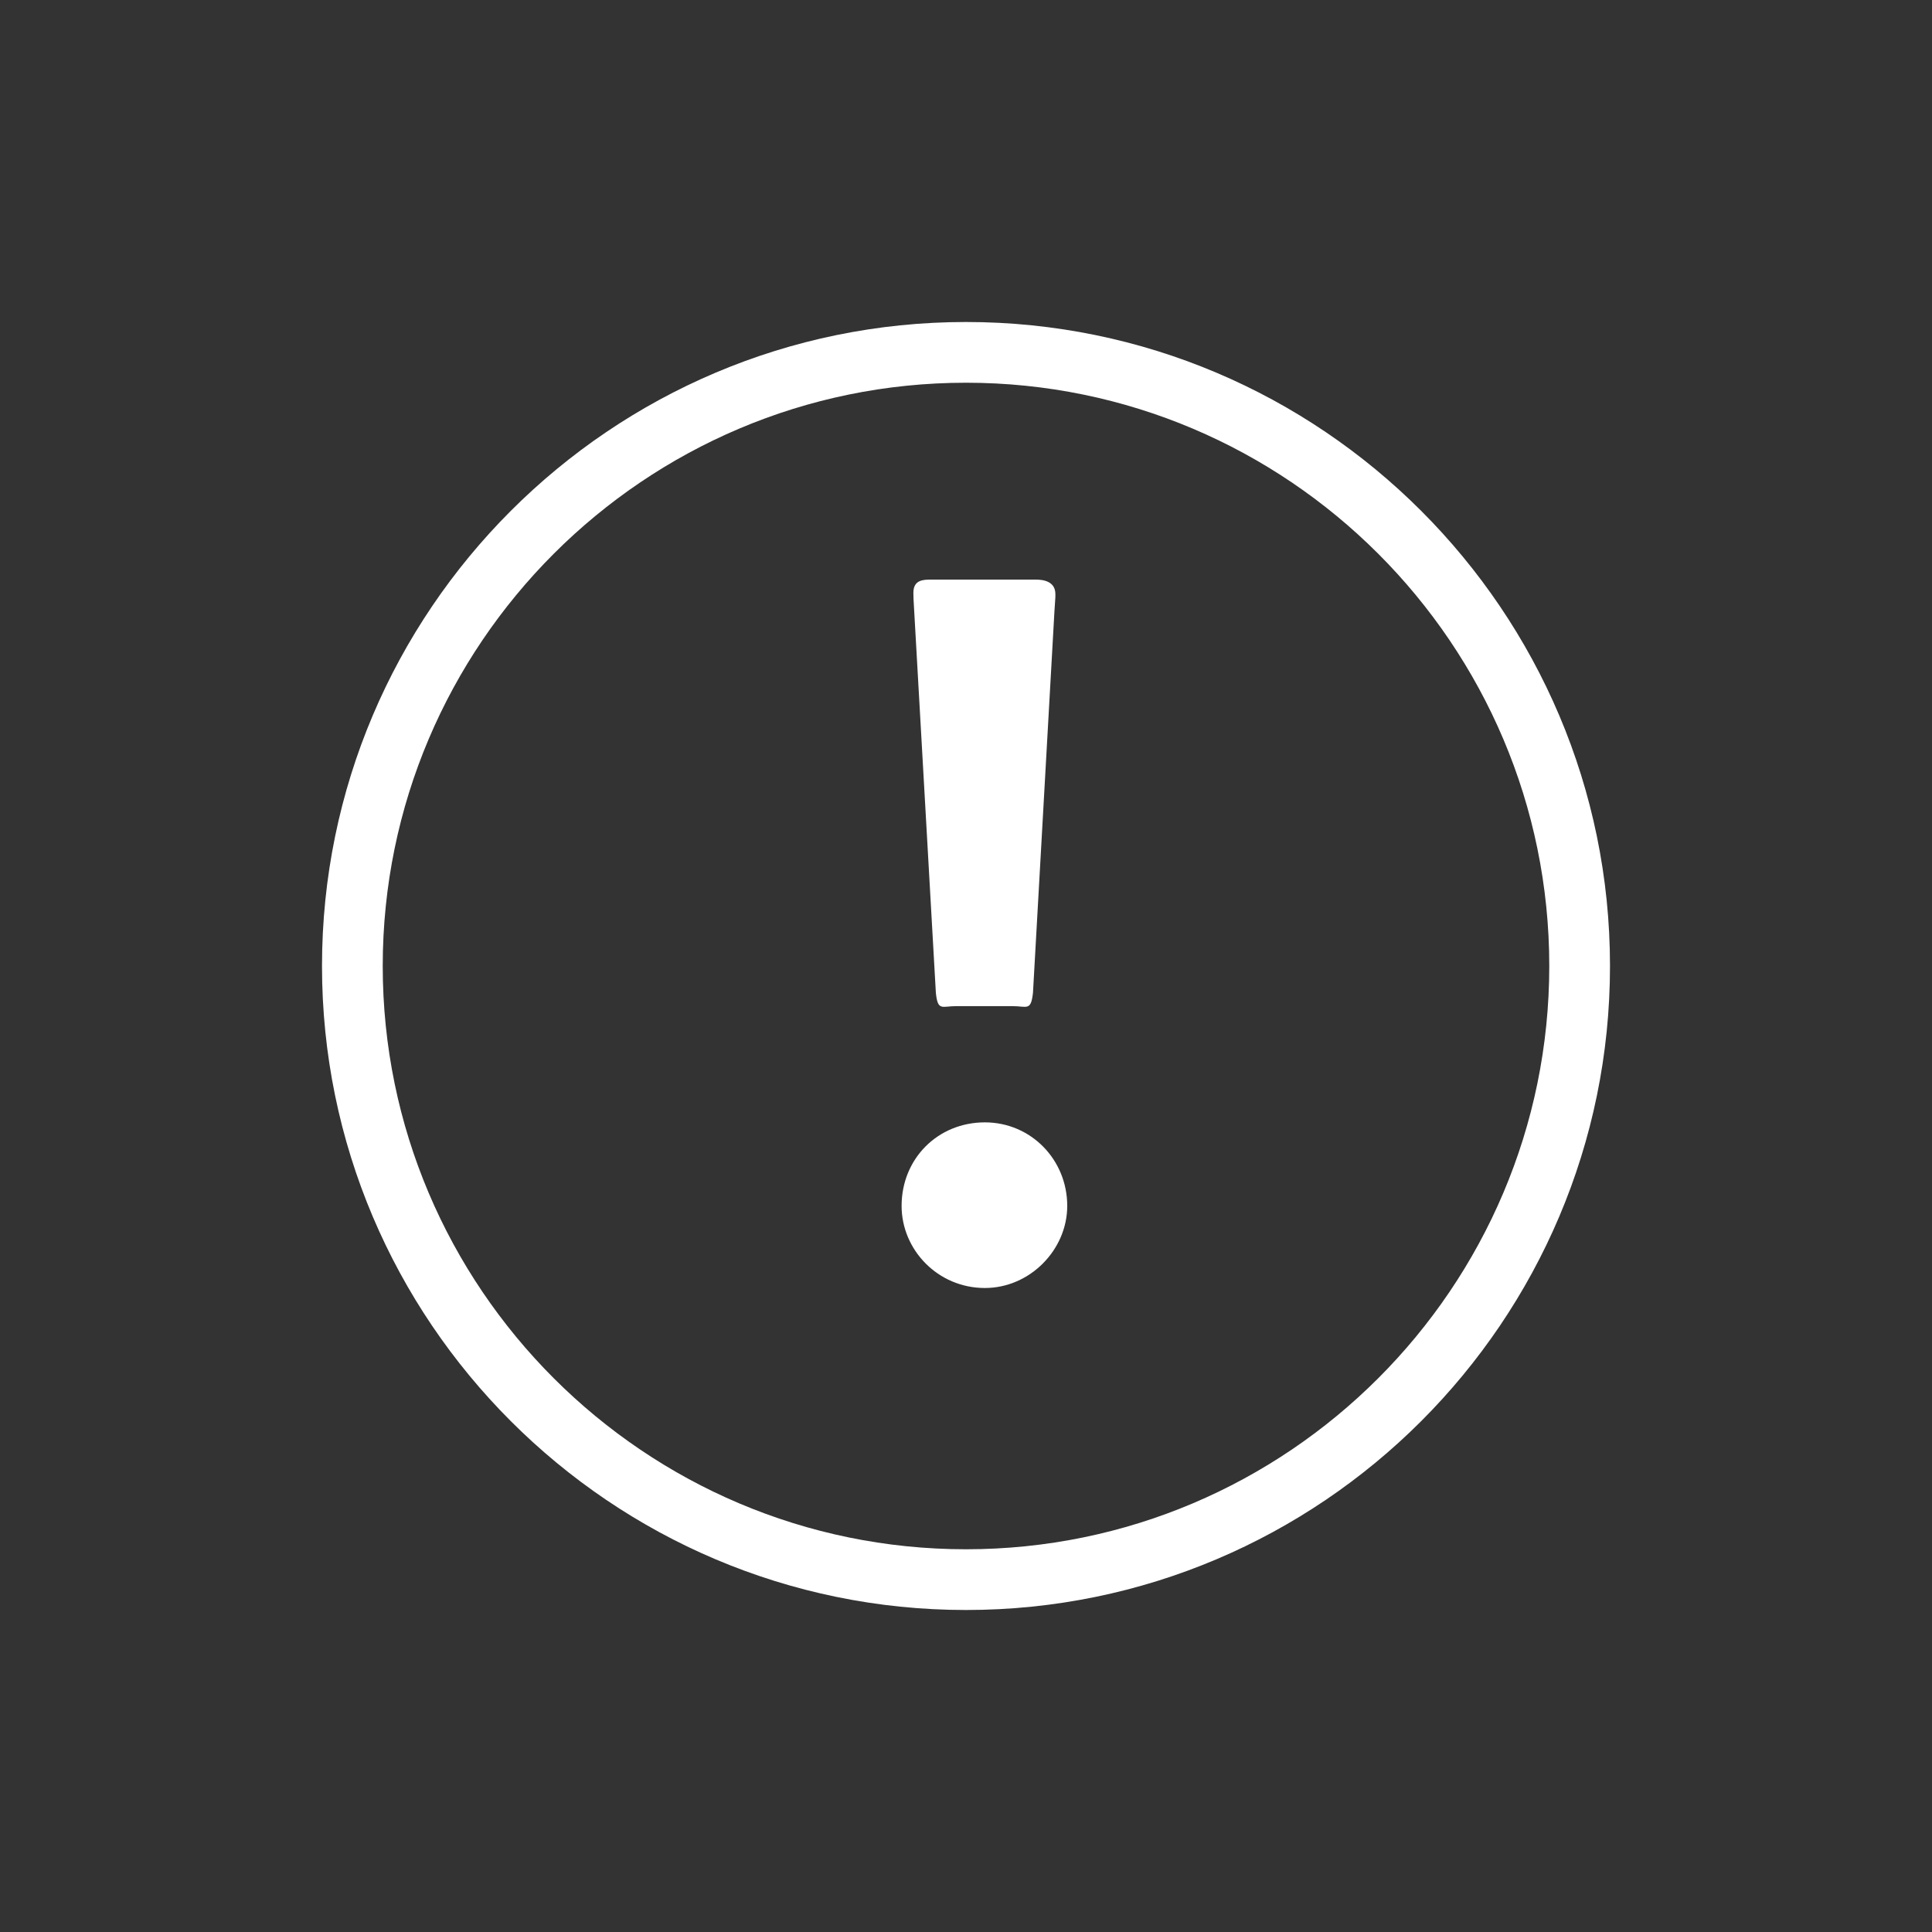 <?xml version="1.0" encoding="UTF-8"?>
<svg width="30px" height="30px" viewBox="0 0 30 30" version="1.1" xmlns="http://www.w3.org/2000/svg" xmlns:xlink="http://www.w3.org/1999/xlink">
    <rect x="0" y="0" width="30" height="30" fill="#333333" stroke="none"/>
    <!-- Generator: Sketch 49.1 (51147) - http://www.bohemiancoding.com/sketch -->
    <title>error bg less</title>
    <desc>Created with Sketch.</desc>
    <defs></defs>
    <g id="error-bg-less" stroke="none" stroke-width="1" fill="none" fill-rule="evenodd">
        <g id="backgrounds"></g>
        <g id="icon-status" transform="translate(5, 5)" fill="#ffffff">
            <g id="normal">
                <g id="icon-base">
                    <path d="M10,0.943 C5.006,0.943 0.943,5.006 0.943,10 C0.943,14.994 5.006,19.057 10,19.057 C14.994,19.057 19.057,14.994 19.057,10 C19.057,5.006 14.994,0.943 10,0.943 M10,20 C4.486,20 0,15.514 0,10 C0,4.486 4.486,0 10,0 C15.514,0 20,4.486 20,10 C20,15.514 15.514,20 10,20" id="Fill-1"></path>
                    <path d="M11.04,10.416 C11.008,10.706 10.947,10.623 10.719,10.623 L9.851,10.623 C9.624,10.623 9.562,10.706 9.532,10.416 L9.197,4.511 C9.183,4.253 9.183,4.294 9.183,4.204 C9.183,4.005 9.334,4 9.456,4 L11.084,4 C11.206,4 11.388,4.029 11.388,4.226 C11.388,4.318 11.388,4.238 11.373,4.497 L11.04,10.416 Z M10.293,15 C9.562,15 9,14.407 9,13.725 C9,12.992 9.562,12.428 10.293,12.428 C11.008,12.428 11.572,13.007 11.572,13.725 C11.572,14.407 10.992,15 10.293,15 Z" id="Fill-4"></path>
                </g>
            </g>
        </g>
    </g>
</svg>